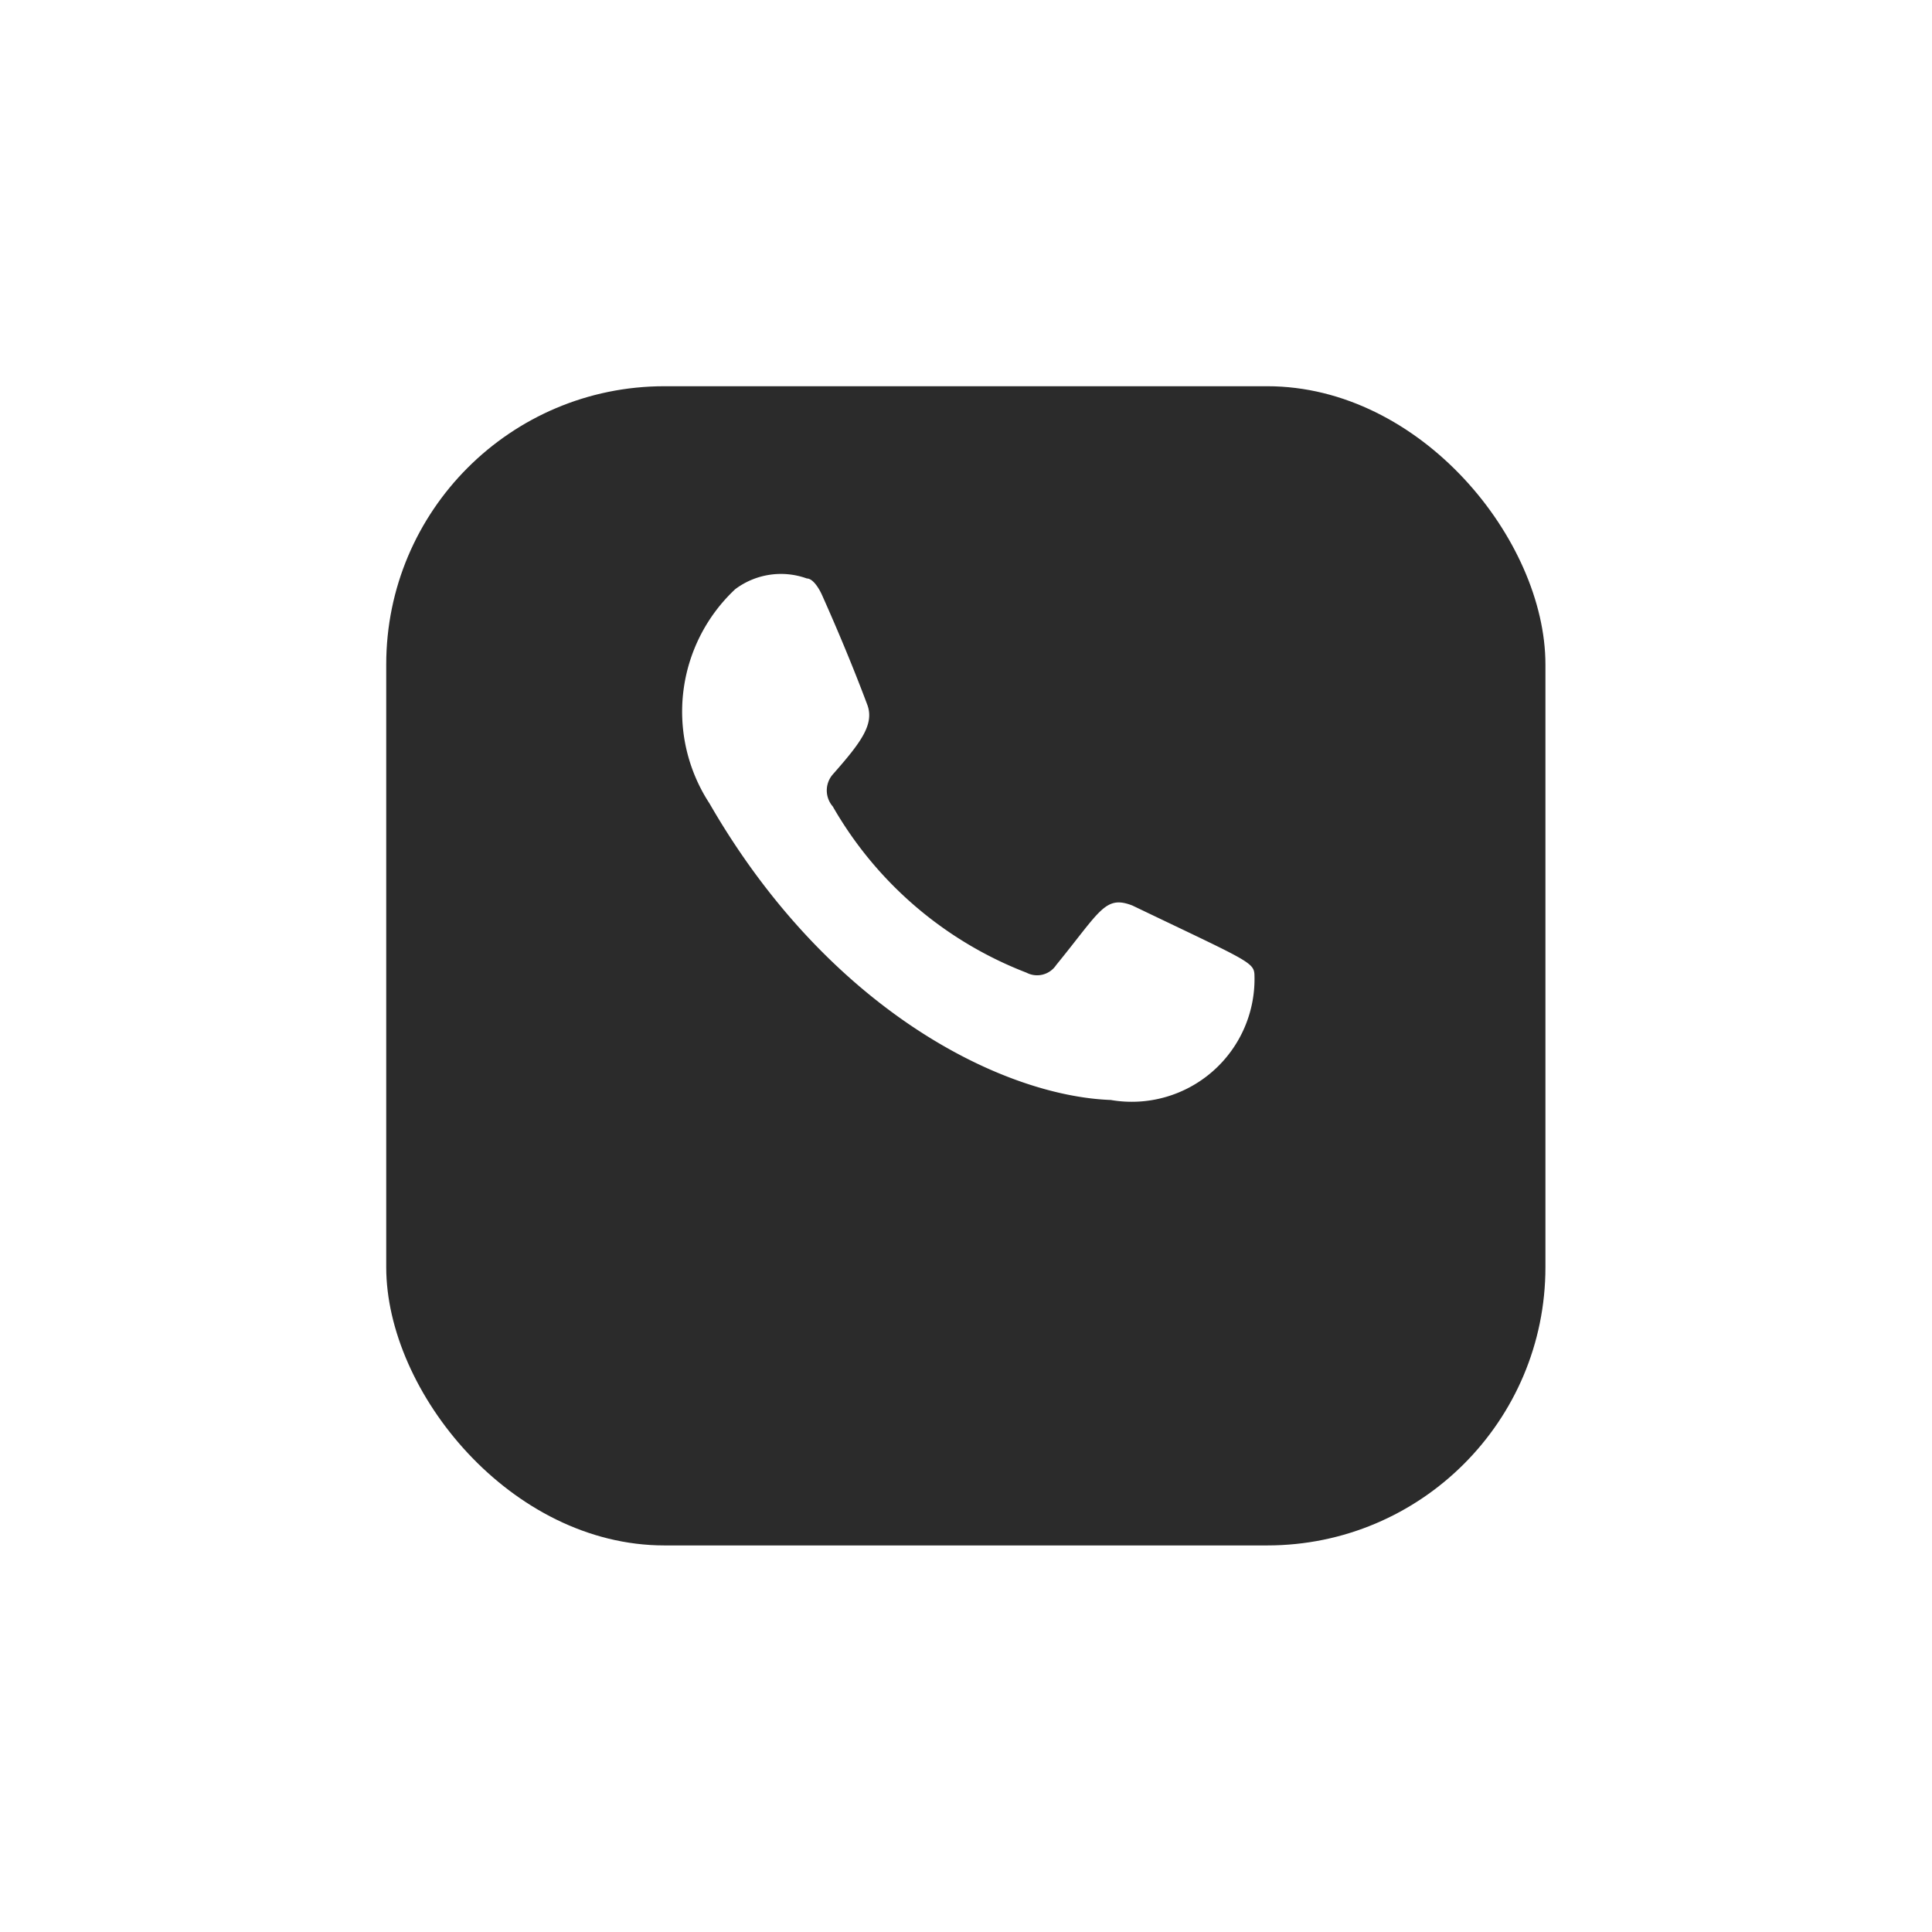 <svg xmlns="http://www.w3.org/2000/svg" xmlns:xlink="http://www.w3.org/1999/xlink" width="45" height="45" viewBox="0 0 45 45">
  <defs>
    <filter id="Rectangle_39" x="0" y="0" width="45" height="45" filterUnits="userSpaceOnUse">
      <feOffset dy="3" input="SourceAlpha"/>
      <feGaussianBlur stdDeviation="3" result="blur"/>
      <feFlood flood-opacity="0.161"/>
      <feComposite operator="in" in2="blur"/>
      <feComposite in="SourceGraphic"/>
    </filter>
  </defs>
  <g id="Layer_2" data-name="Layer 2" transform="translate(9.436 6.436)">
    <g id="Layer_1" data-name="Layer 1" transform="translate(0 0)">
      <g transform="matrix(1, 0, 0, 1, -9.44, -6.44)" filter="url(#Rectangle_39)">
        <rect id="Rectangle_39-2" data-name="Rectangle 39" width="27" height="27" rx="6.48" transform="translate(9 6)" fill="#2b2b2b"/>
      </g>
      <path id="Path_7" data-name="Path 7" d="M20.736,23.243c-2.539-.089-6.588-2.1-9.358-6.908a3.907,3.907,0,0,1,.6-4.99,1.776,1.776,0,0,1,1.669-.249c.142,0,.284.231.355.391.373.835.728,1.687,1.048,2.539.178.462-.142.888-.8,1.634a.568.568,0,0,0,0,.746,8.879,8.879,0,0,0,4.511,3.871.533.533,0,0,0,.693-.178c1.03-1.261,1.137-1.634,1.776-1.385,2.628,1.261,2.824,1.314,2.841,1.6a2.859,2.859,0,0,1-3.338,2.93Z" transform="translate(-4.289 -4.058)" fill="#fff"/>
    </g>
  </g>
</svg>
